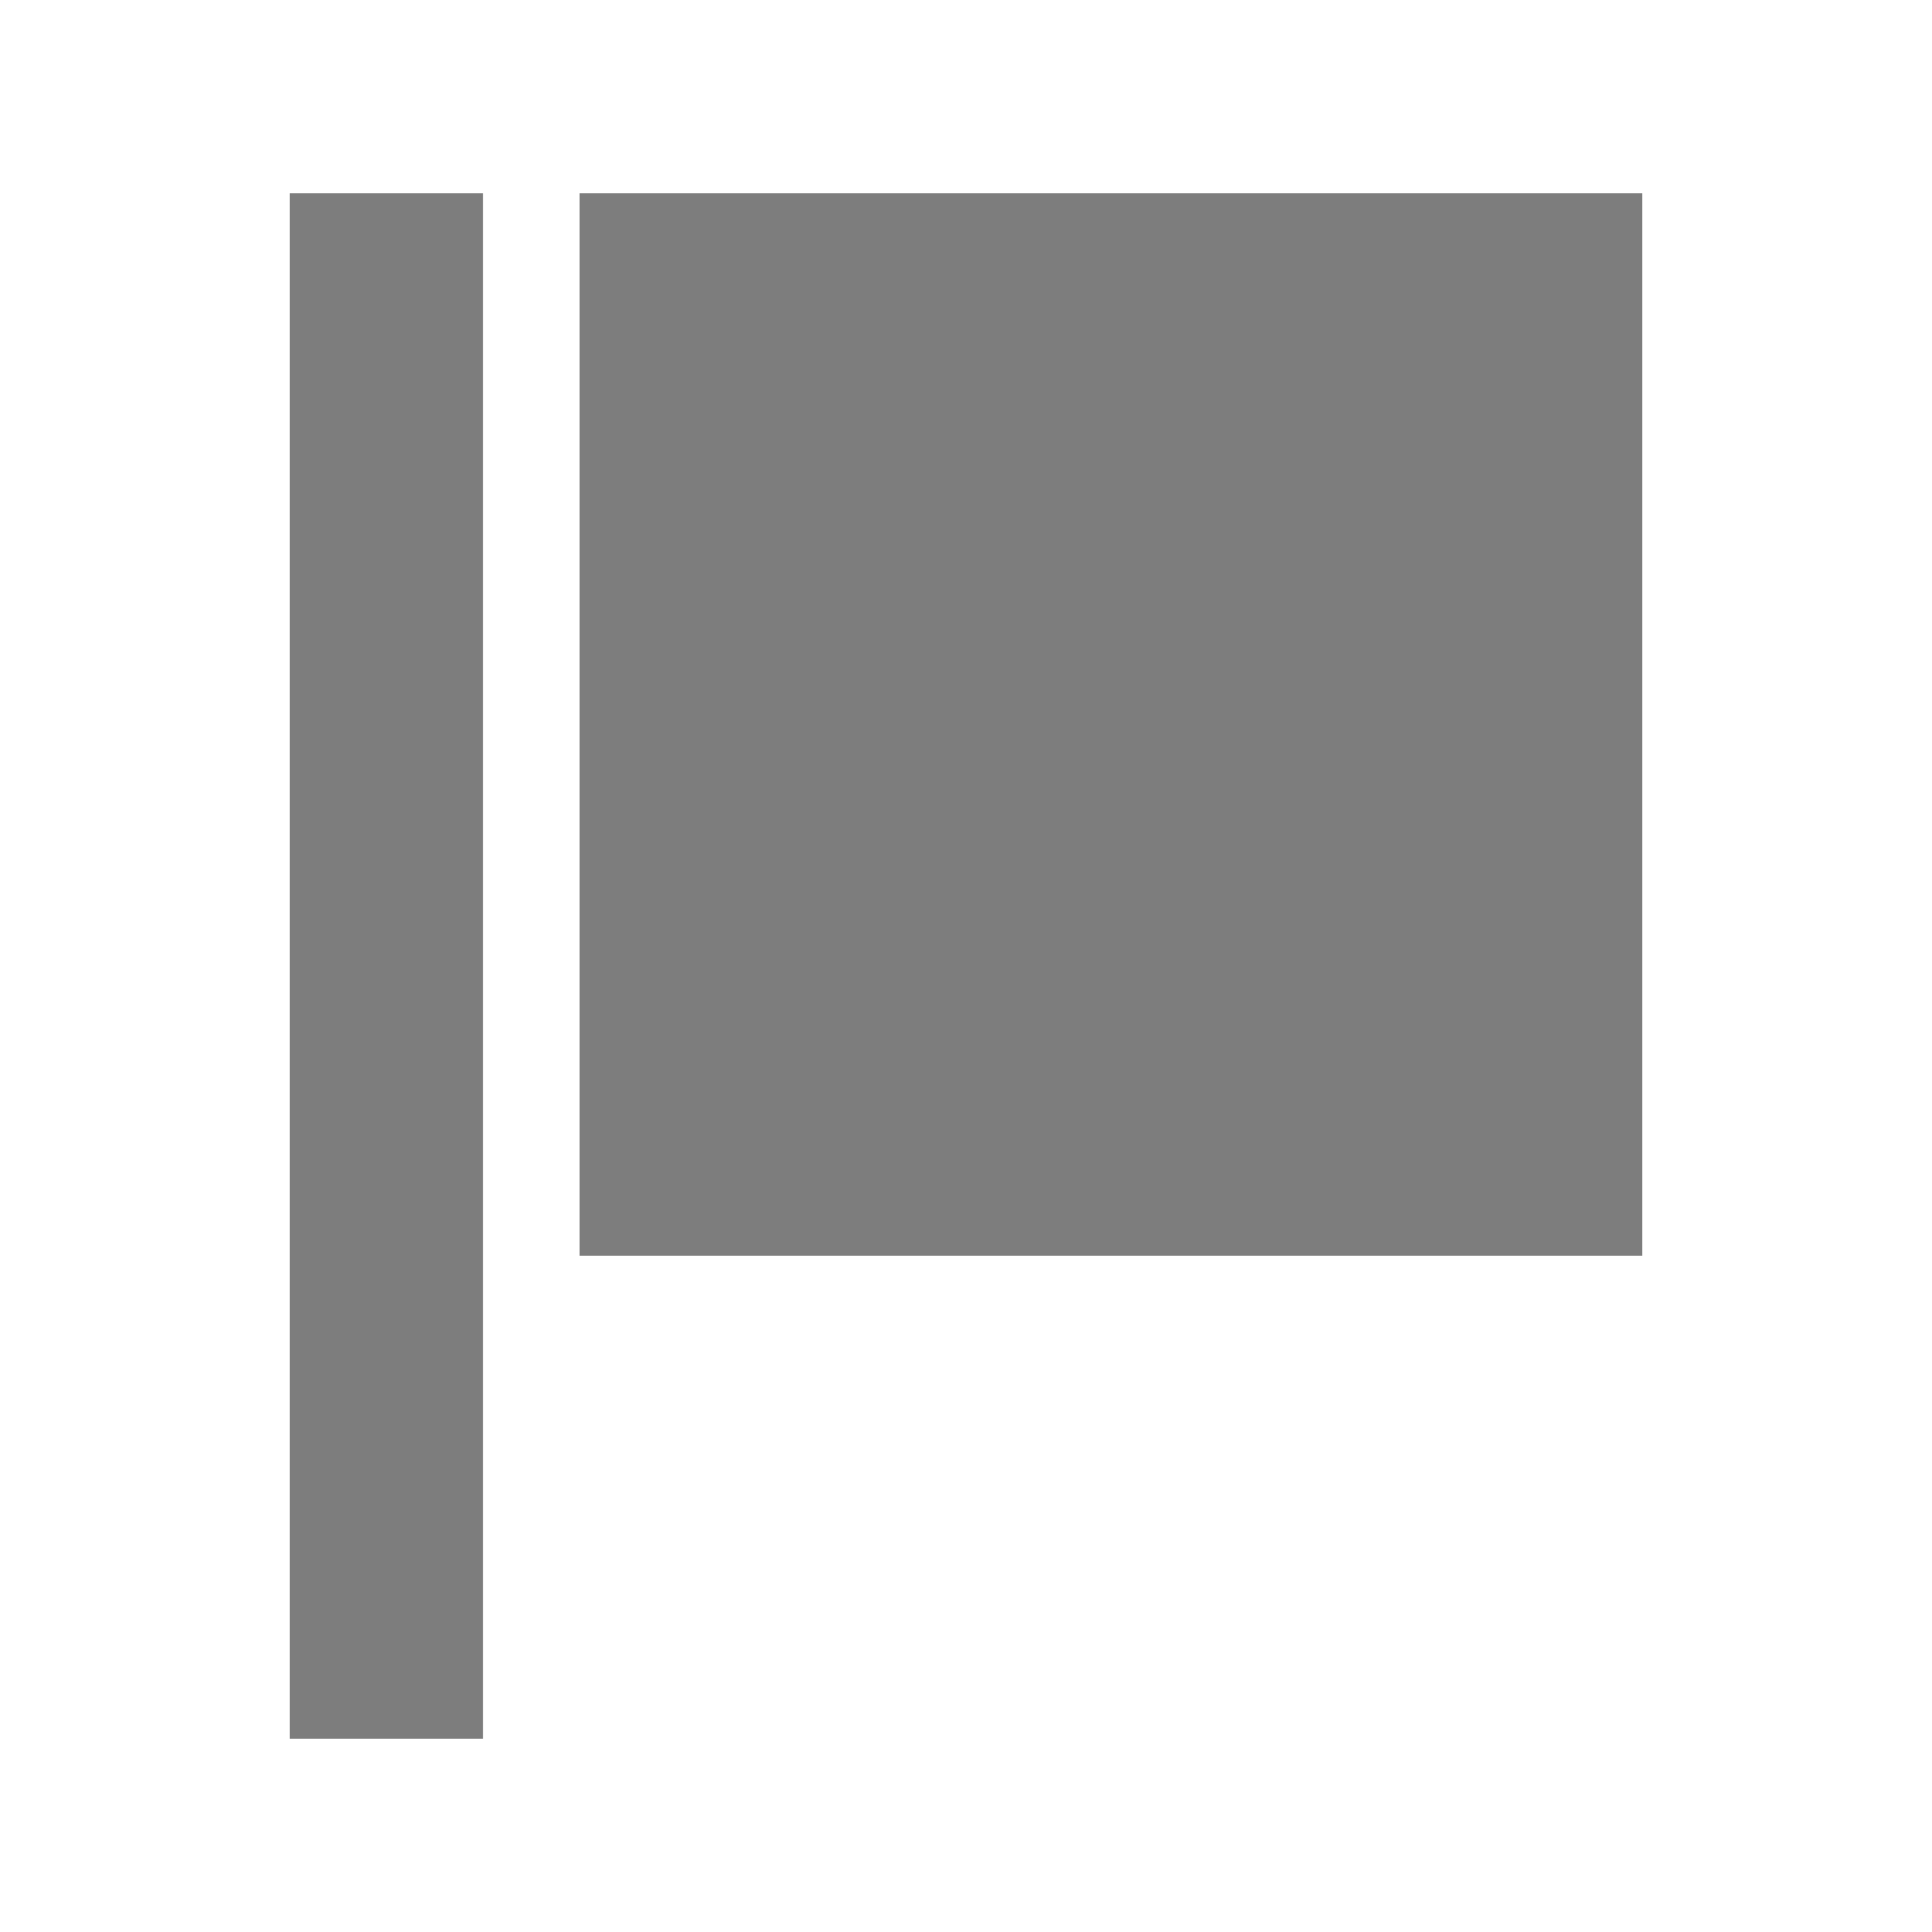 <svg xmlns="http://www.w3.org/2000/svg" width="20" height="20" viewBox="0 0 20 20">
  <g id="Group_8" data-name="Group 8" transform="translate(-3543 -6337)">
    <rect id="Rectangle_6" data-name="Rectangle 6" width="20" height="20" transform="translate(3543 6337)" fill="none"/>
    <g id="Group_7" data-name="Group 7" transform="translate(134 92)">
      <path id="Rectangle_55" data-name="Rectangle 55" d="M2,0V16H0V0Z" transform="translate(3412 6247)" fill="#7d7d7d" fill-rule="evenodd"/>
      <path id="Rectangle_56" data-name="Rectangle 56" d="M11,0V11H0V0Z" transform="translate(3415 6247)" fill="#7d7d7d" fill-rule="evenodd"/>
    </g>
  </g>
</svg>
